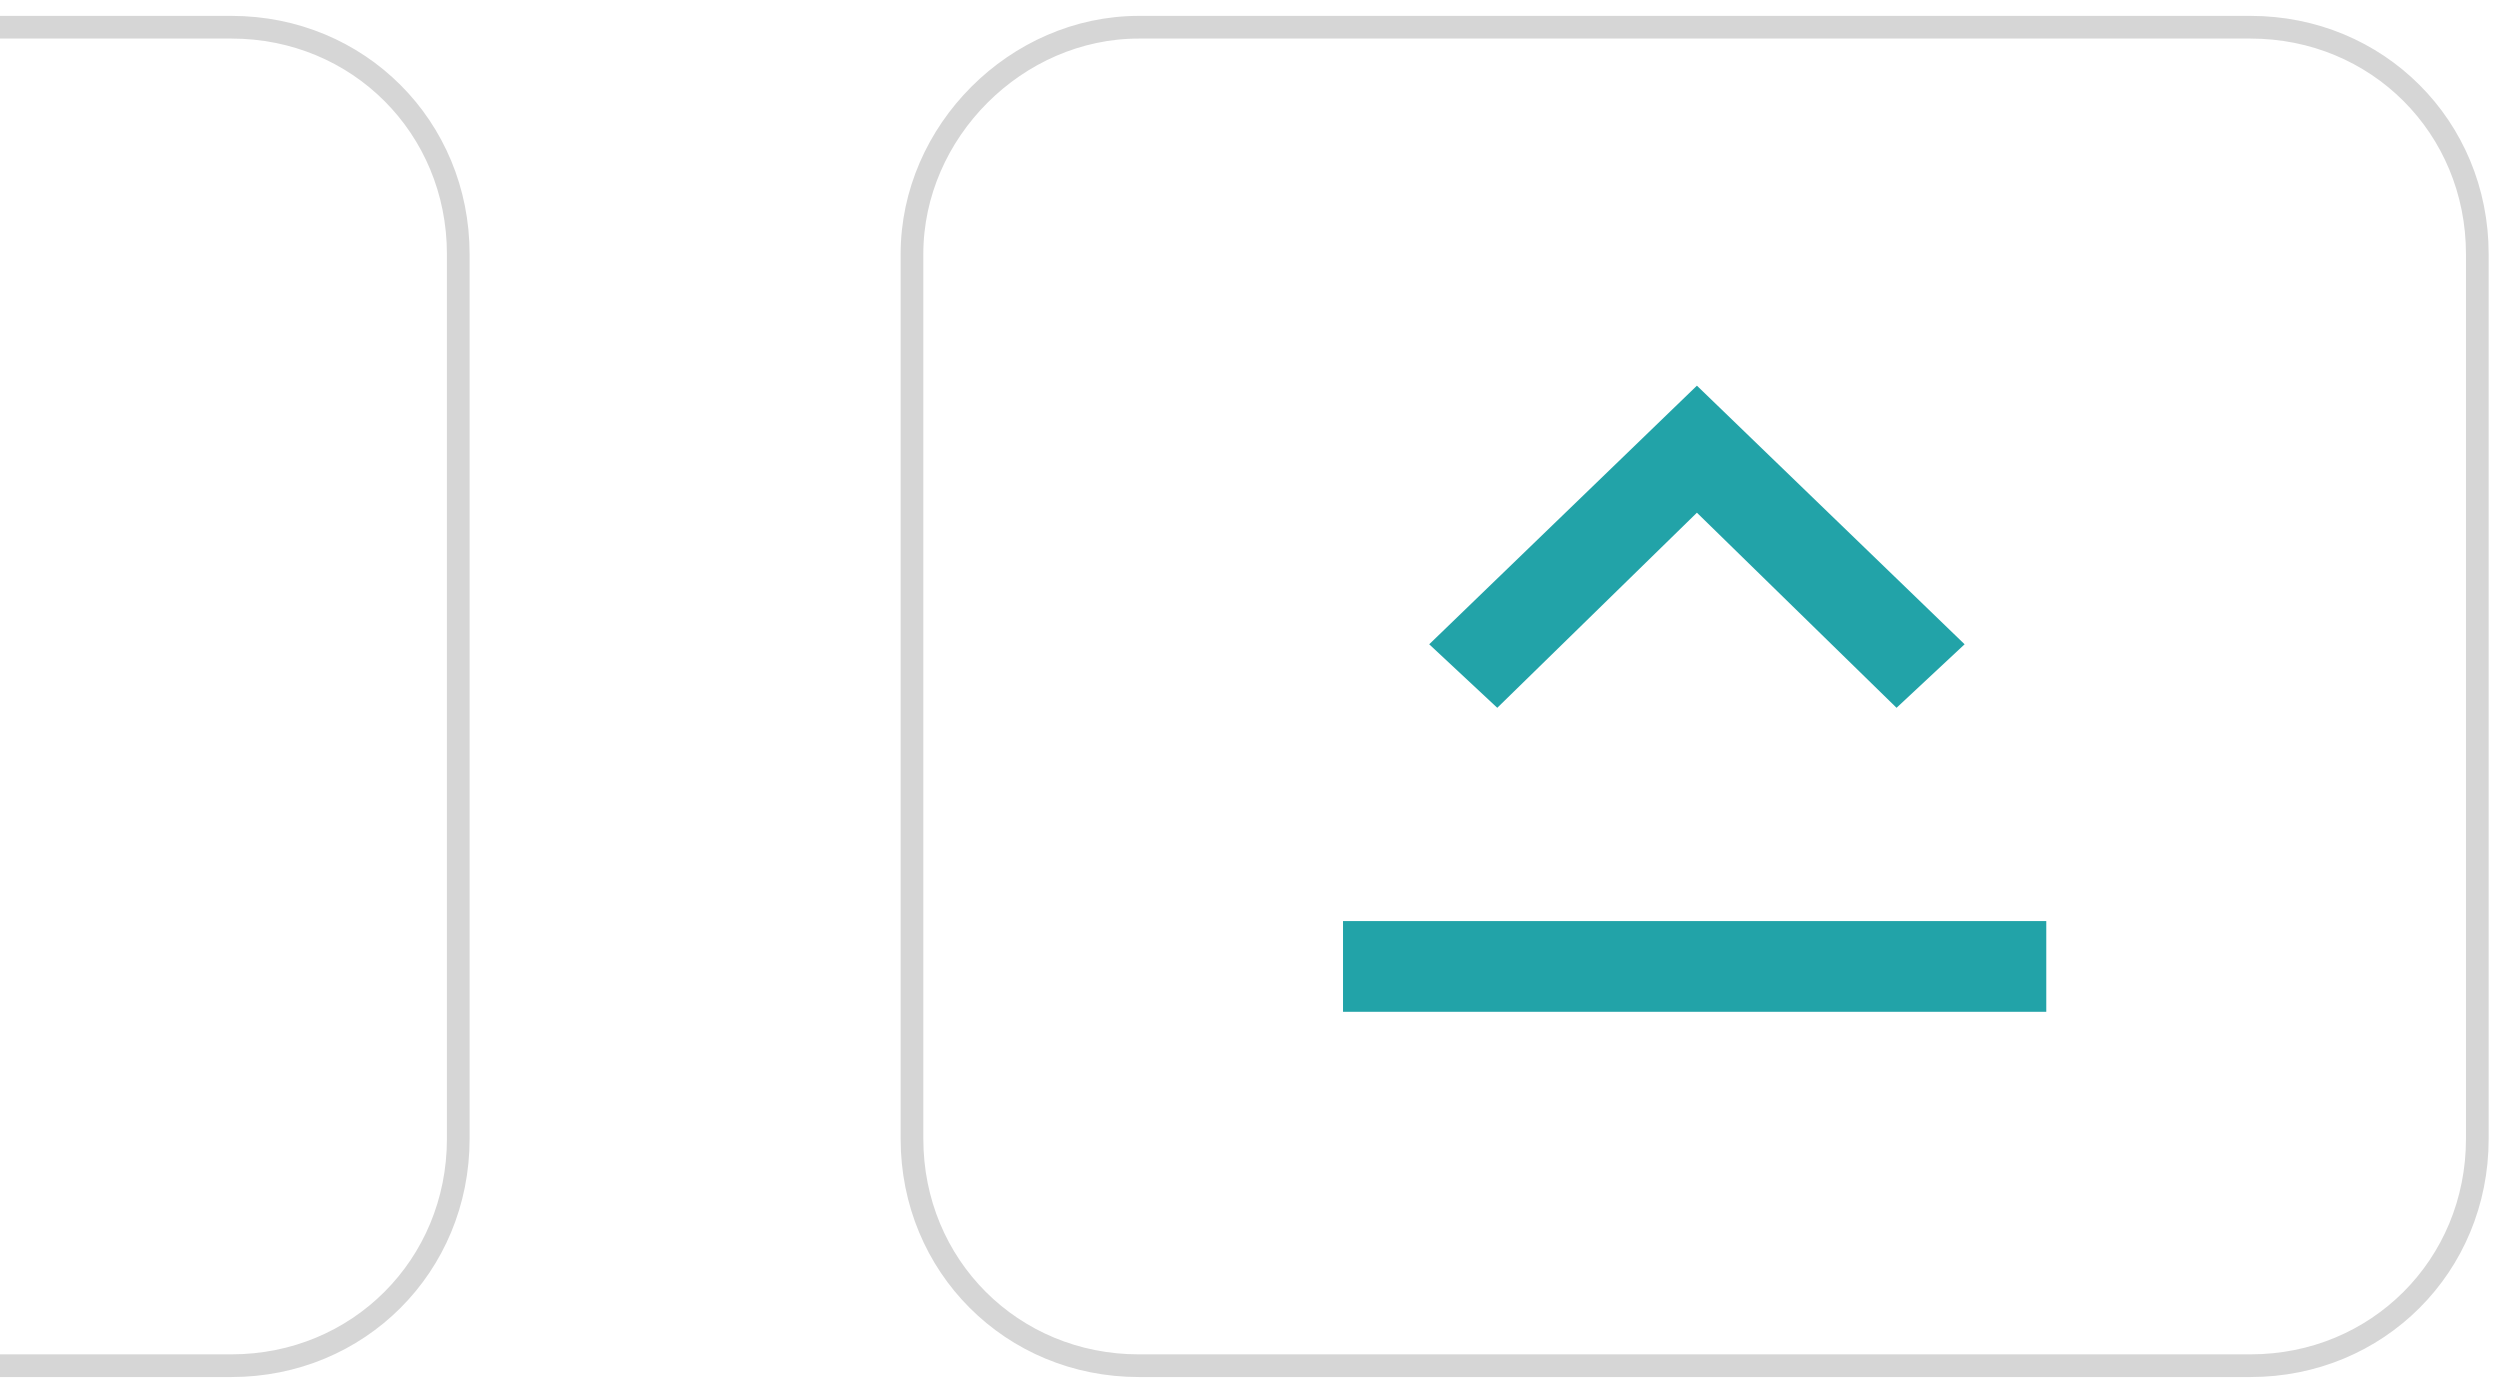 <?xml version="1.0" encoding="utf-8"?>
<!-- Generator: Adobe Illustrator 17.1.0, SVG Export Plug-In . SVG Version: 6.00 Build 0)  -->
<!DOCTYPE svg PUBLIC "-//W3C//DTD SVG 1.1//EN" "http://www.w3.org/Graphics/SVG/1.1/DTD/svg11.dtd">
<svg version="1.1" id="Layer_1" xmlns="http://www.w3.org/2000/svg" xmlns:xlink="http://www.w3.org/1999/xlink" x="0px" y="0px"
	 viewBox="0 0 55.1 30.8" enable-background="new 0 0 55.1 30.8" xml:space="preserve">
<path fill-rule="evenodd" clip-rule="evenodd" fill="none" stroke="#D6D6D6" stroke-width="0.5" stroke-miterlimit="10" d="
	M25.1,0.6h24.5c2.8,0,5,2.2,5,5v19.5c0,2.8-2.2,5-5,5H25.1c-2.8,0-5-2.2-5-5V5.6C20.1,2.9,22.4,0.6,25.1,0.6z"/>
<path fill-rule="evenodd" clip-rule="evenodd" fill="none" stroke="#D6D6D6" stroke-width="0.5" stroke-miterlimit="10" d="M0,0.6
	h5.1c2.8,0,5,2.2,5,5v19.5c0,2.8-2.2,5-5,5H0"/>
<g>
	<g>
		<path fill-rule="evenodd" clip-rule="evenodd" fill="#22A3A8" d="M37.4,11.3l4.4,4.3l1.5-1.4l-5.9-5.7l-5.9,5.7l1.5,1.4L37.4,11.3
			z M29.6,20.3v2h15.5v-2H29.6z"/>
	</g>
</g>
</svg>
